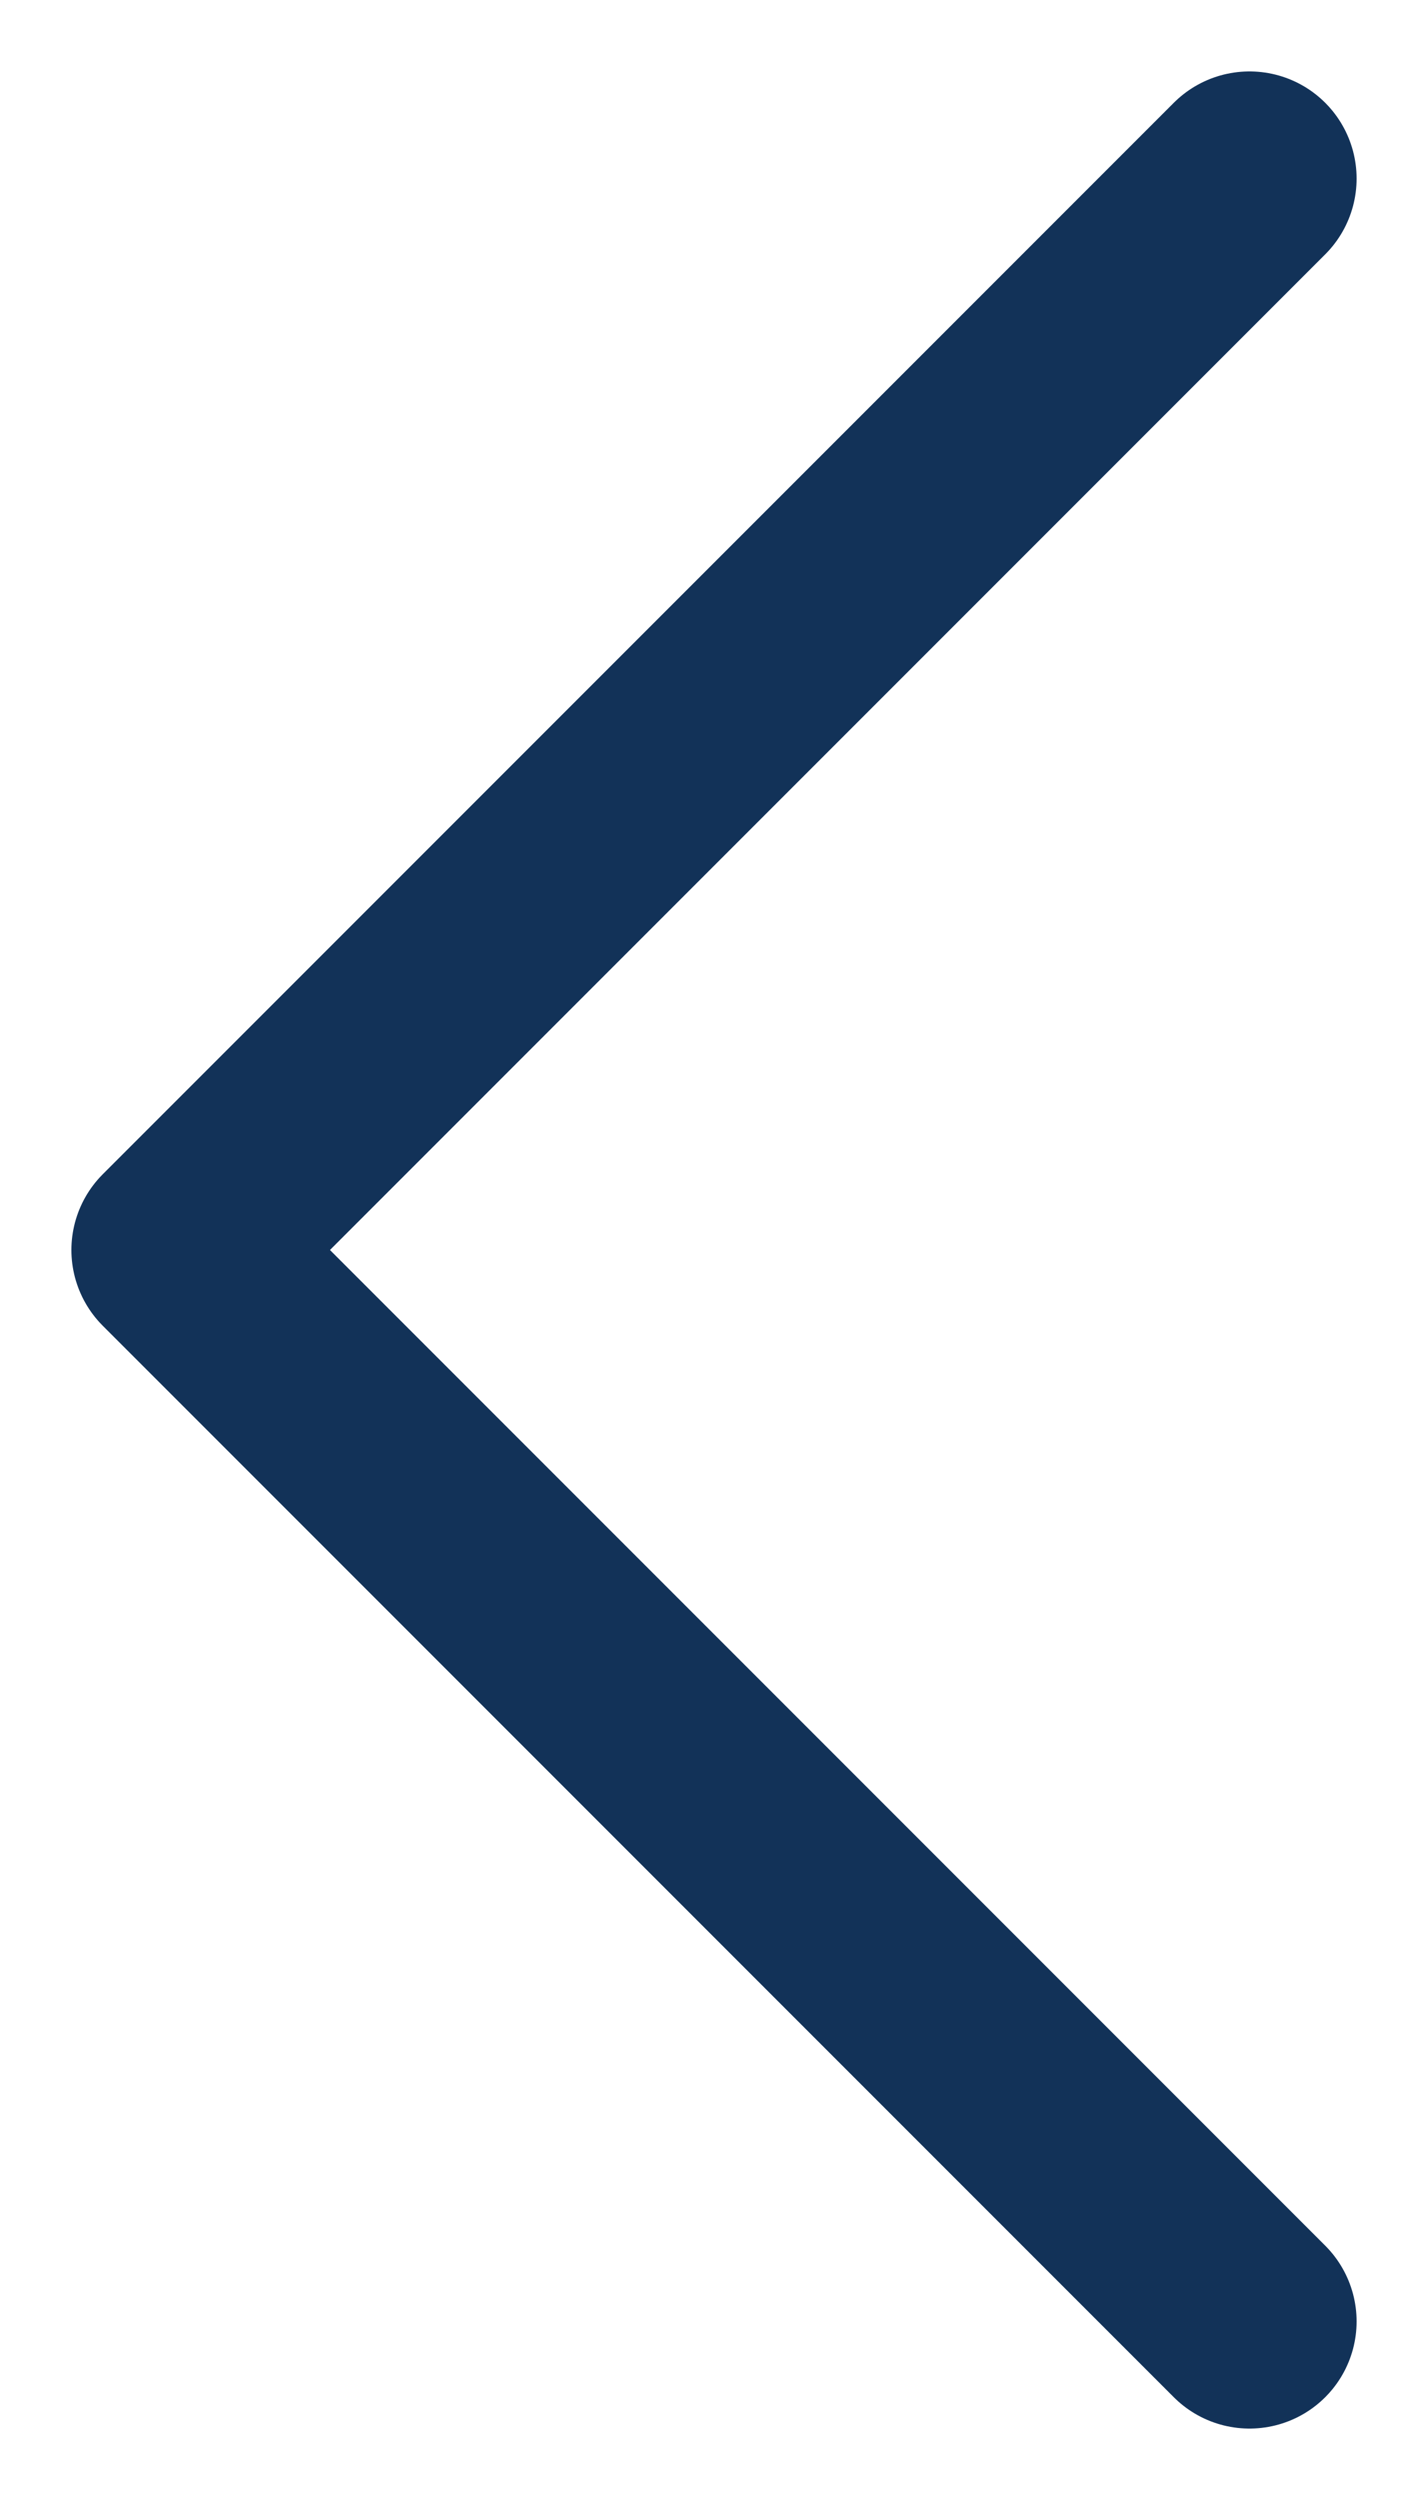<svg width="8" height="14" viewBox="0 0 8 14" fill="none" xmlns="http://www.w3.org/2000/svg">
<g id="chevron-left" clip-path="url(#clip0_3_5276)">
<path id="Vector" d="M7 13L1 7L7 1" stroke="#123258" stroke-width="1.2" stroke-linecap="round" stroke-linejoin="round"/>
</g>
<defs>
<clipPath id="clip0_3_5276">
<rect width="8" height="14" fill="white"/>
</clipPath>
</defs>
</svg>
